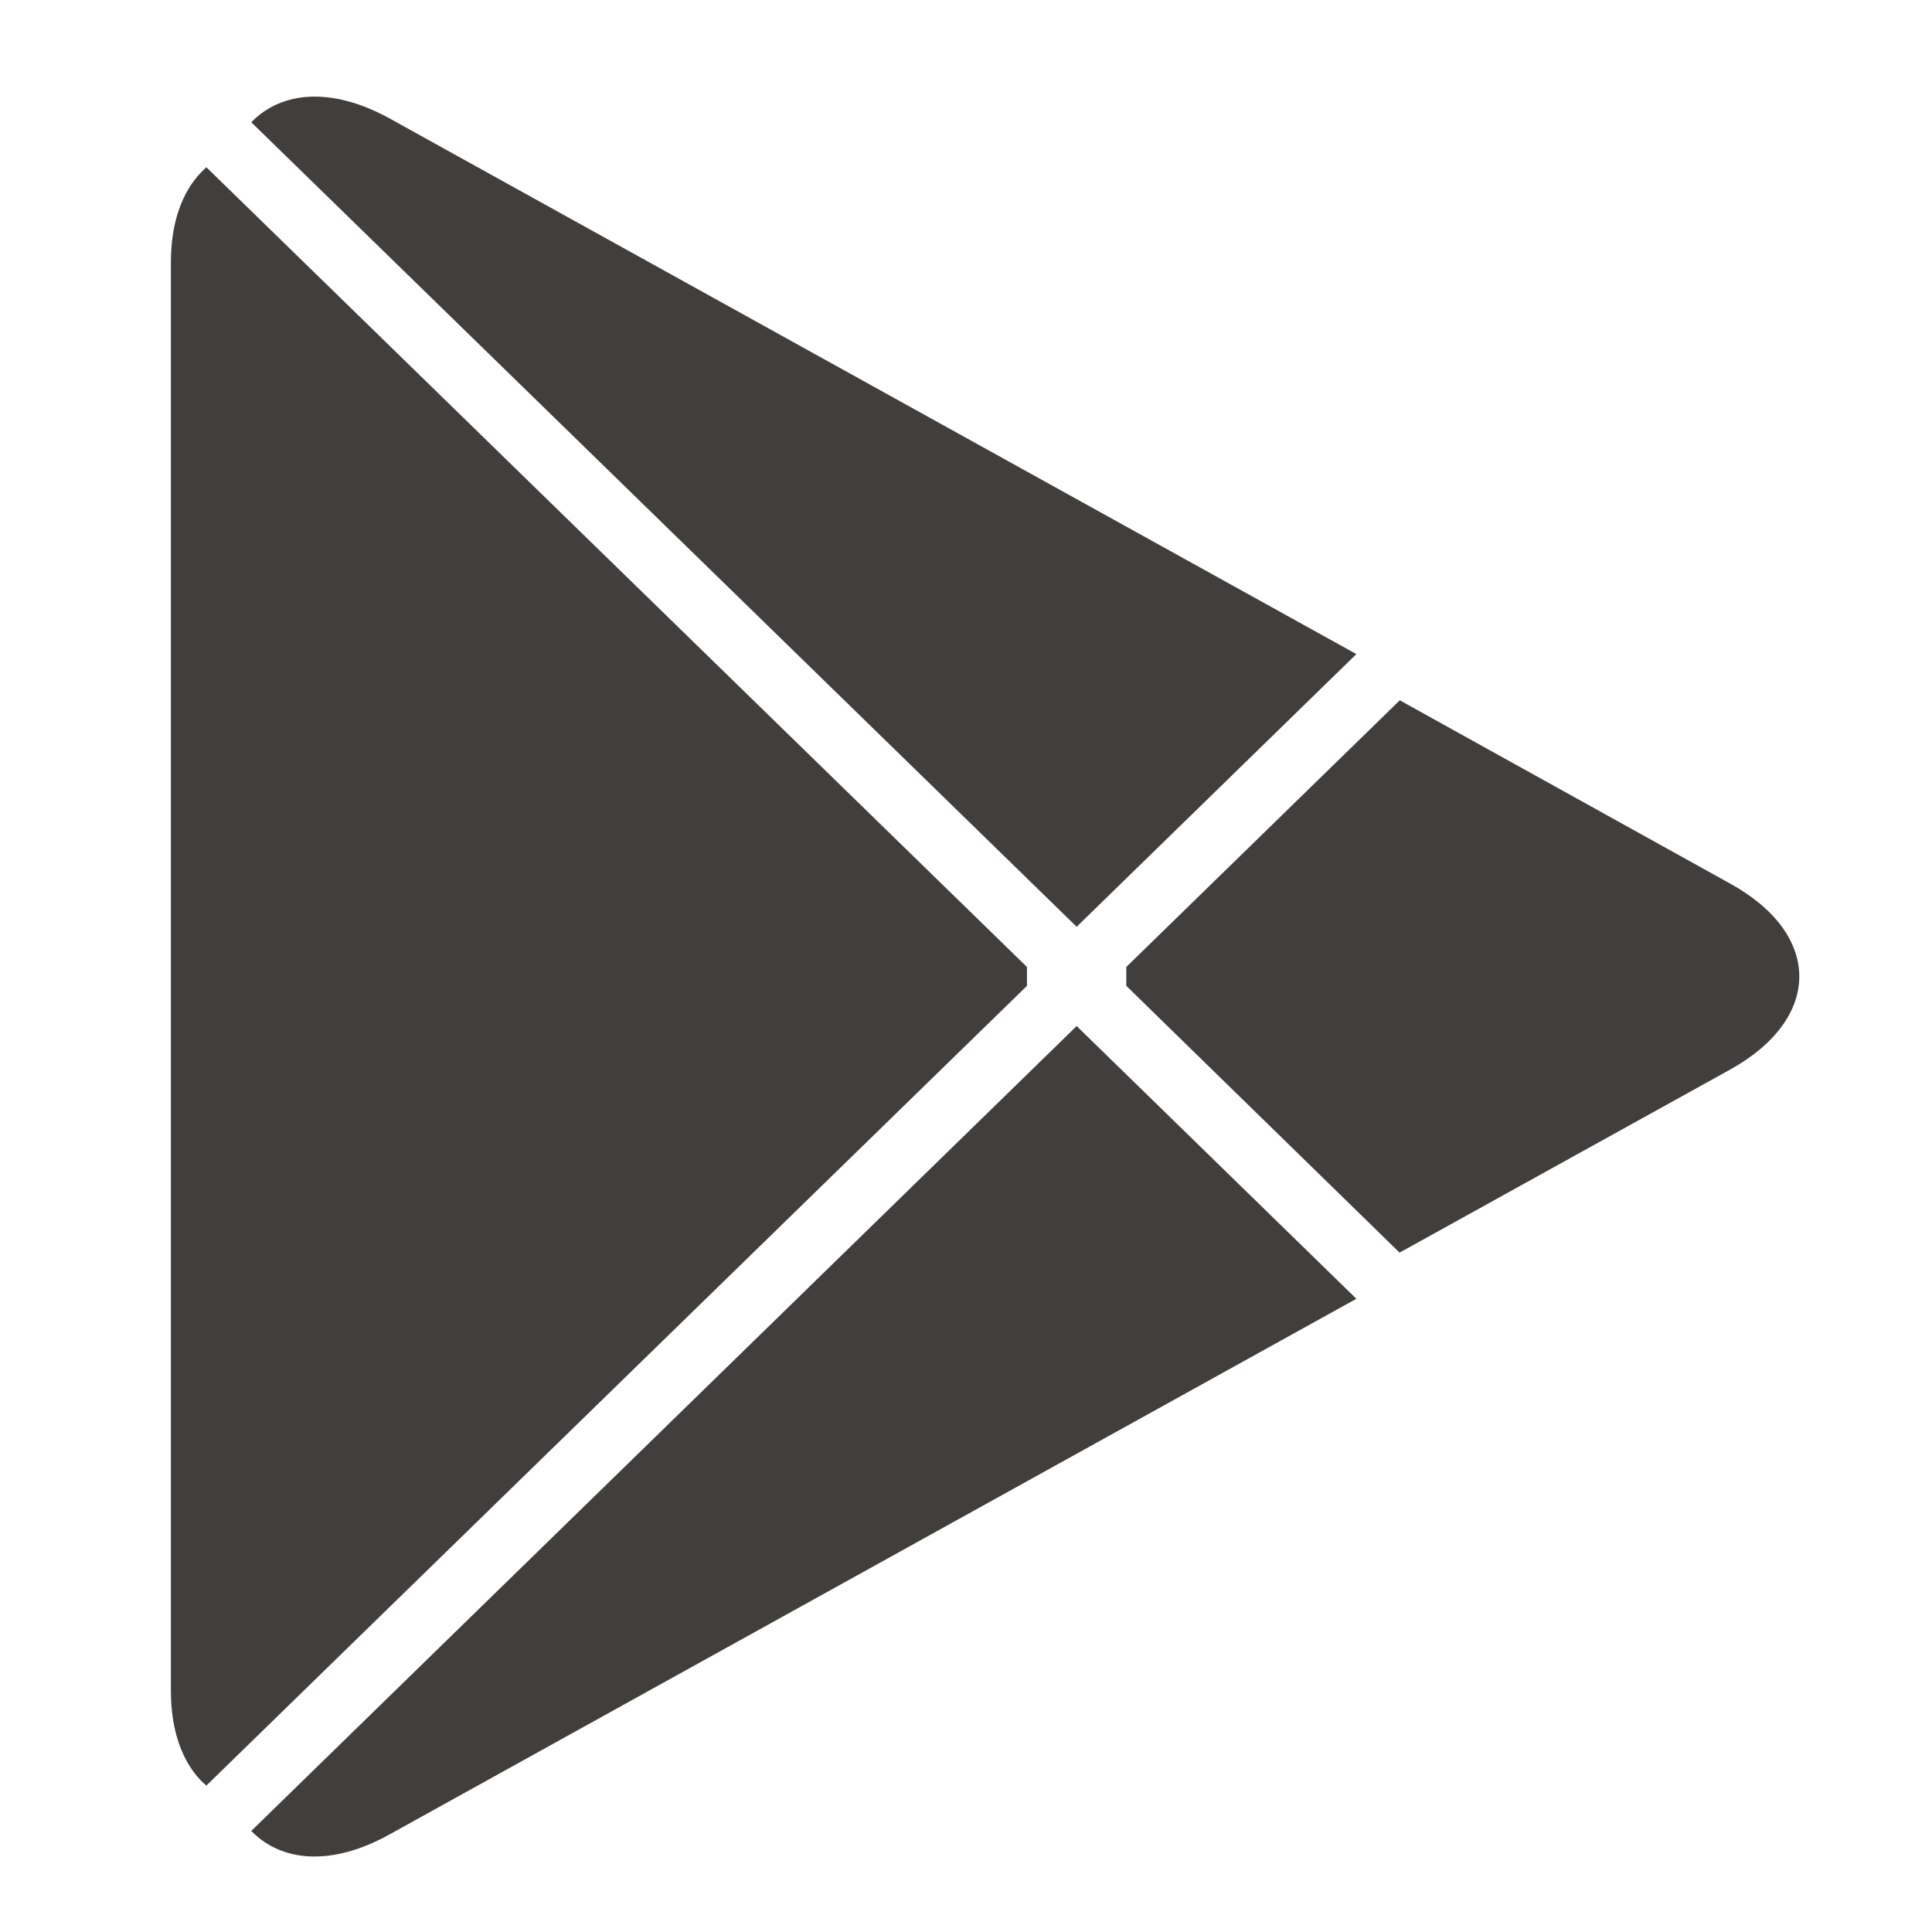 <svg xmlns="http://www.w3.org/2000/svg" width="36" height="36" viewBox="0 0 36 36" fill="none">
<path d="M3.756 3.203C3.393 3.573 3.184 4.149 3.184 4.895V31.499C3.184 32.245 3.393 32.821 3.756 33.191L3.845 33.272L19.136 18.37V18.018L3.845 3.116L3.756 3.203Z" fill="#403F3D"/>
<path d="M26.078 23.34L20.987 18.37V18.018L26.084 13.048L26.198 13.113L32.235 16.462C33.958 17.412 33.958 18.976 32.235 19.932L26.198 23.275L26.078 23.34Z" fill="#403F3D"/>
<path d="M25.274 24.201L20.062 19.119L4.682 34.117C5.254 34.703 6.187 34.774 7.249 34.187L25.274 24.201Z" fill="#403F3D"/>
<path d="M25.274 12.188L7.249 2.201C6.187 1.621 5.254 1.691 4.682 2.278L20.062 17.269L25.274 12.188Z" fill="#403F3D"/>
</svg>